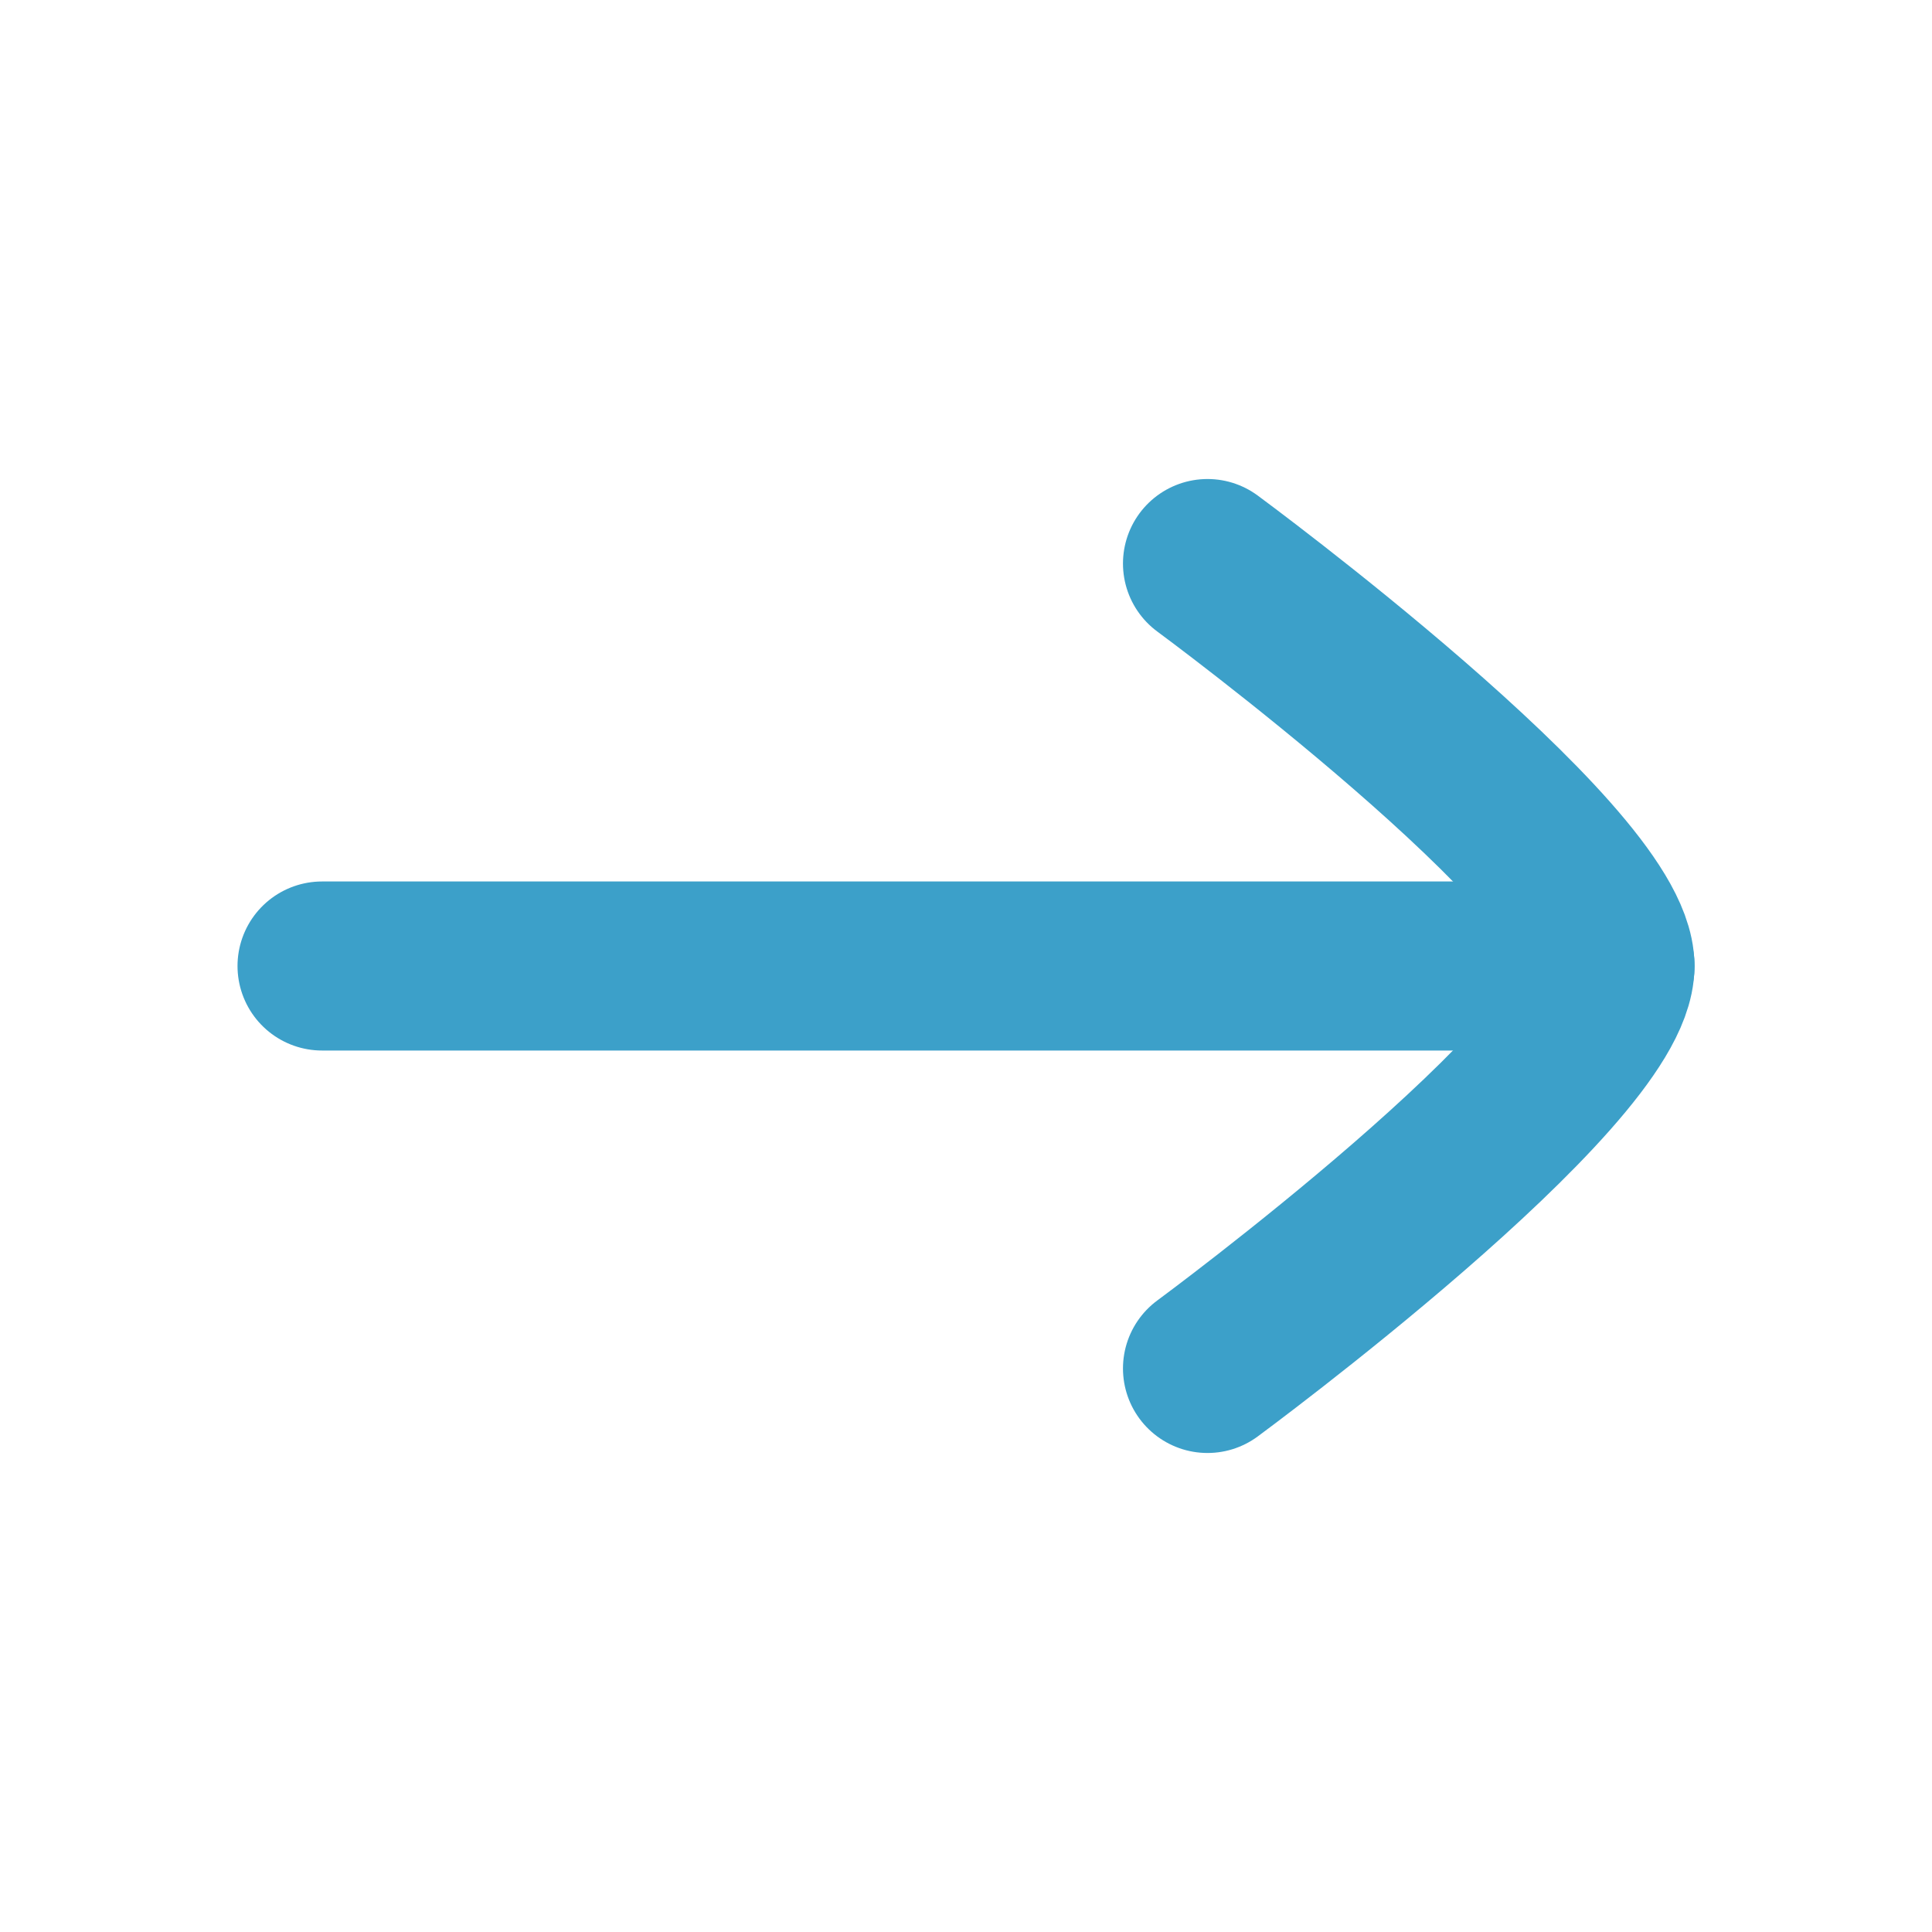 <svg width="16" height="16" viewBox="0 0 16 16" fill="none" xmlns="http://www.w3.org/2000/svg">
<path d="M13.334 8H2.667" stroke="#3CA0C9" stroke-width="1.4" stroke-linecap="round" stroke-linejoin="round"/>
<path d="M10 11.333C10 11.333 13.333 8.878 13.333 8C13.333 7.121 10 4.667 10 4.667" stroke="#3CA0C9" stroke-width="1.4" stroke-linecap="round" stroke-linejoin="round"/>
</svg>
